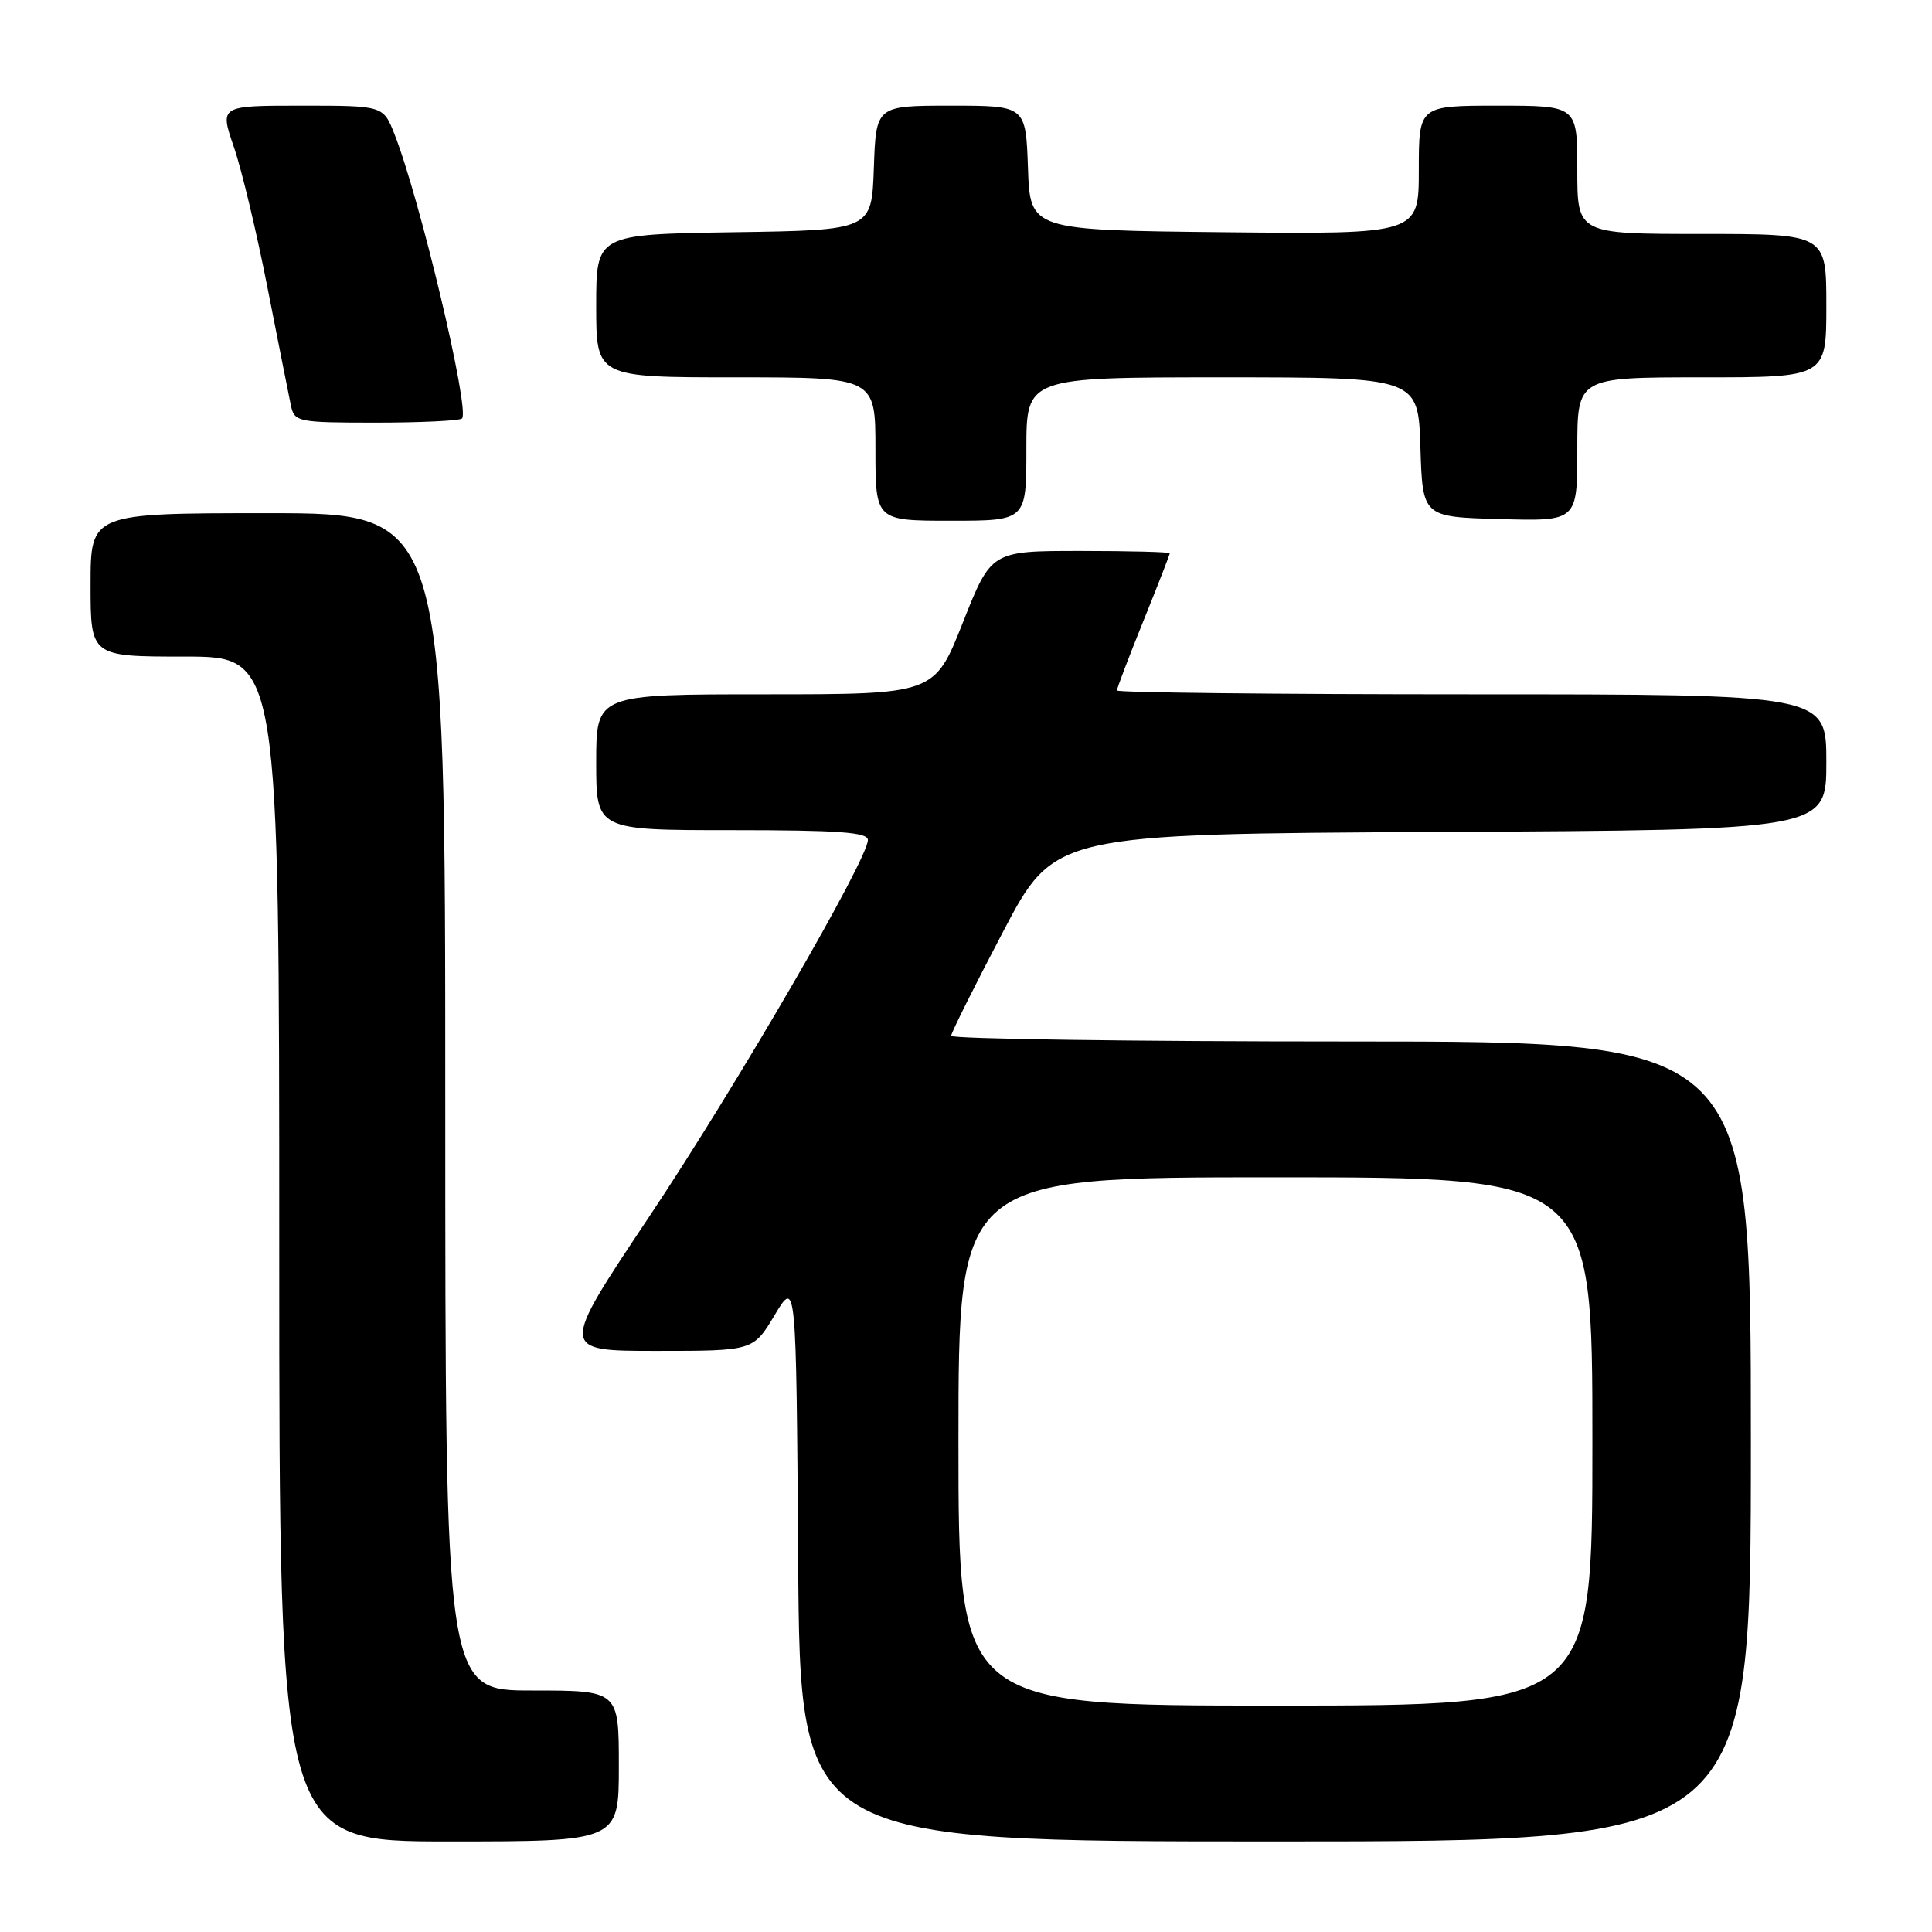 <?xml version="1.0" encoding="UTF-8" standalone="no"?>
<!DOCTYPE svg PUBLIC "-//W3C//DTD SVG 1.1//EN" "http://www.w3.org/Graphics/SVG/1.1/DTD/svg11.dtd" >
<svg xmlns="http://www.w3.org/2000/svg" xmlns:xlink="http://www.w3.org/1999/xlink" version="1.1" viewBox="0 0 256 256">
 <g >
 <path fill="currentColor"
d=" M 82.00 234.00 C 82.00 224.00 82.00 224.00 70.50 224.00 C 59.00 224.00 59.00 224.00 59.00 146.00 C 59.00 68.00 59.00 68.00 35.50 68.00 C 12.00 68.00 12.00 68.00 12.00 77.50 C 12.00 87.00 12.00 87.00 24.50 87.00 C 37.00 87.00 37.00 87.00 37.00 165.50 C 37.00 244.00 37.00 244.00 59.50 244.00 C 82.00 244.00 82.00 244.00 82.00 234.00 Z  M 232.00 191.00 C 232.00 138.00 232.00 138.00 179.00 138.00 C 149.85 138.00 126.01 137.66 126.03 137.25 C 126.05 136.84 129.13 130.65 132.89 123.50 C 139.71 110.50 139.71 110.50 190.85 110.24 C 242.00 109.98 242.00 109.98 242.00 100.99 C 242.00 92.00 242.00 92.00 195.00 92.00 C 169.15 92.00 148.00 91.77 148.00 91.49 C 148.00 91.20 149.57 87.07 151.50 82.29 C 153.43 77.52 155.00 73.47 155.00 73.31 C 155.00 73.14 149.68 73.00 143.17 73.00 C 131.34 73.00 131.34 73.00 127.58 82.50 C 123.82 92.00 123.82 92.00 101.41 92.00 C 79.00 92.00 79.00 92.00 79.00 101.00 C 79.00 110.00 79.00 110.00 97.00 110.00 C 111.09 110.00 115.00 110.28 115.00 111.30 C 115.00 113.90 97.55 143.95 86.00 161.25 C 74.15 179.00 74.15 179.00 86.98 179.00 C 99.81 179.00 99.81 179.00 102.65 174.25 C 105.50 169.50 105.50 169.50 105.76 206.75 C 106.02 244.00 106.02 244.00 169.01 244.00 C 232.00 244.00 232.00 244.00 232.00 191.00 Z  M 136.00 59.50 C 136.00 50.00 136.00 50.00 161.96 50.00 C 187.92 50.00 187.92 50.00 188.21 59.25 C 188.50 68.50 188.50 68.50 198.75 68.78 C 209.00 69.07 209.00 69.07 209.00 59.53 C 209.00 50.00 209.00 50.00 225.50 50.00 C 242.00 50.00 242.00 50.00 242.00 40.50 C 242.00 31.00 242.00 31.00 225.50 31.00 C 209.00 31.00 209.00 31.00 209.00 22.50 C 209.00 14.00 209.00 14.00 198.50 14.00 C 188.00 14.00 188.00 14.00 188.00 22.52 C 188.00 31.03 188.00 31.03 162.25 30.77 C 136.50 30.50 136.50 30.50 136.21 22.25 C 135.92 14.00 135.92 14.00 126.00 14.00 C 116.08 14.00 116.08 14.00 115.79 22.25 C 115.50 30.50 115.50 30.50 97.25 30.77 C 79.00 31.05 79.00 31.05 79.00 40.52 C 79.00 50.00 79.00 50.00 97.50 50.00 C 116.00 50.00 116.00 50.00 116.00 59.50 C 116.00 69.00 116.00 69.00 126.00 69.00 C 136.00 69.00 136.00 69.00 136.00 59.50 Z  M 61.22 55.45 C 62.30 54.36 55.62 26.25 52.26 17.75 C 50.78 14.00 50.78 14.00 39.95 14.00 C 29.11 14.00 29.11 14.00 30.98 19.45 C 32.02 22.45 34.03 30.89 35.46 38.20 C 36.90 45.52 38.29 52.51 38.55 53.75 C 39.02 55.91 39.45 56.00 49.85 56.00 C 55.80 56.00 60.91 55.75 61.22 55.45 Z  M 127.00 191.00 C 127.00 156.00 127.00 156.00 169.00 156.00 C 211.00 156.00 211.00 156.00 211.00 191.00 C 211.00 226.00 211.00 226.00 169.00 226.00 C 127.00 226.00 127.00 226.00 127.00 191.00 Z "/>
</g>
</svg>